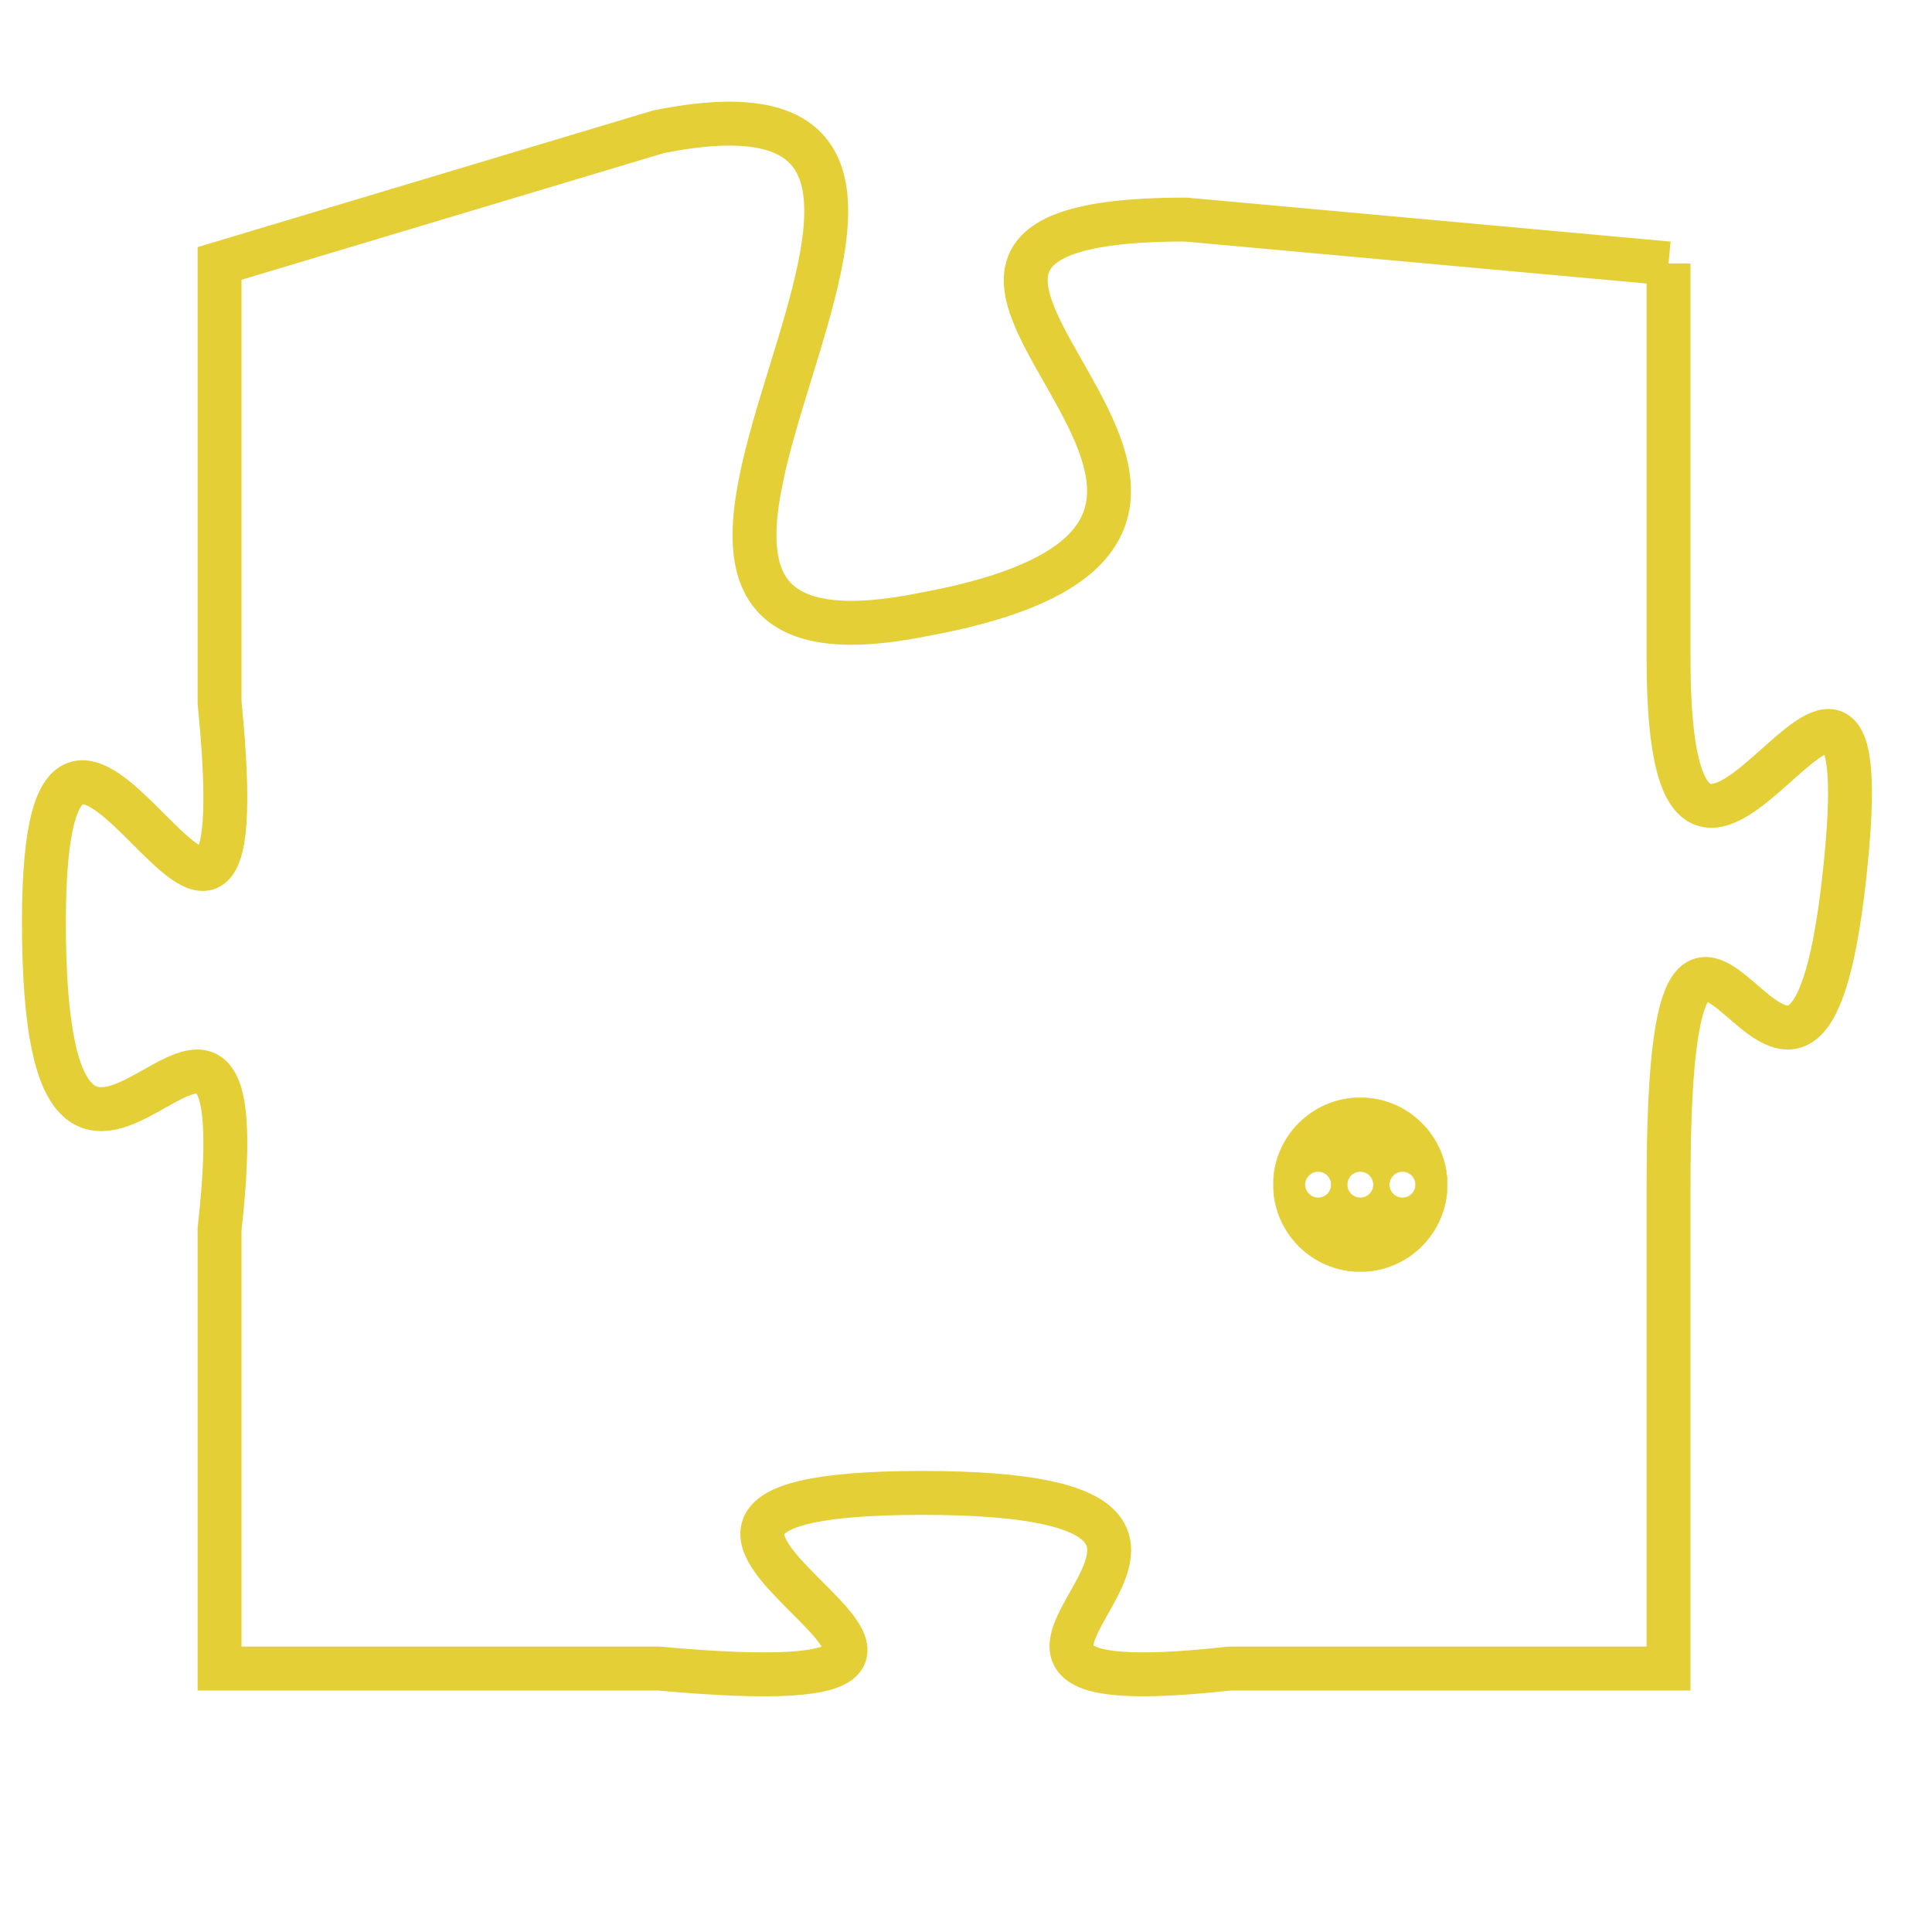 <svg version="1.1" xmlns="http://www.w3.org/2000/svg" xmlns:xlink="http://www.w3.org/1999/xlink" fill="transparent" x="0" y="0" width="350" height="350" preserveAspectRatio="xMinYMin slice"><style type="text/css">.links{fill:transparent;stroke: #E4CF37;}.links:hover{fill:#63D272; opacity:0.4;}</style><defs><g id="allt"><path id="t7479" d="M2310,1824 L2299,1823 C2289,1823 2304,1830 2293,1832 C2283,1834 2297,1819 2287,1821 L2277,1824 2277,1824 L2277,1834 C2278,1844 2273,1830 2273,1839 C2273,1849 2278,1837 2277,1846 L2277,1856 2277,1856 L2287,1856 C2298,1857 2283,1852 2293,1852 C2303,1852 2291,1857 2300,1856 L2310,1856 2310,1856 L2310,1845 C2310,1834 2313,1847 2314,1838 C2315,1829 2310,1842 2310,1833 L2310,1824"/></g><clipPath id="c" clipRule="evenodd" fill="transparent"><use href="#t7479"/></clipPath></defs><svg viewBox="2272 1818 44 40" preserveAspectRatio="xMinYMin meet"><svg width="4380" height="2430"><g><image crossorigin="anonymous" x="0" y="0" href="https://nftpuzzle.license-token.com/assets/completepuzzle.svg" width="100%" height="100%" /><g class="links"><use href="#t7479"/></g></g></svg><svg x="2301" y="1843" height="9%" width="9%" viewBox="0 0 330 330"><g><a xlink:href="https://nftpuzzle.license-token.com/" class="links"><title>See the most innovative NFT based token software licensing project</title><path fill="#E4CF37" id="more" d="M165,0C74.019,0,0,74.019,0,165s74.019,165,165,165s165-74.019,165-165S255.981,0,165,0z M85,190 c-13.785,0-25-11.215-25-25s11.215-25,25-25s25,11.215,25,25S98.785,190,85,190z M165,190c-13.785,0-25-11.215-25-25 s11.215-25,25-25s25,11.215,25,25S178.785,190,165,190z M245,190c-13.785,0-25-11.215-25-25s11.215-25,25-25 c13.785,0,25,11.215,25,25S258.785,190,245,190z"></path></a></g></svg></svg></svg>